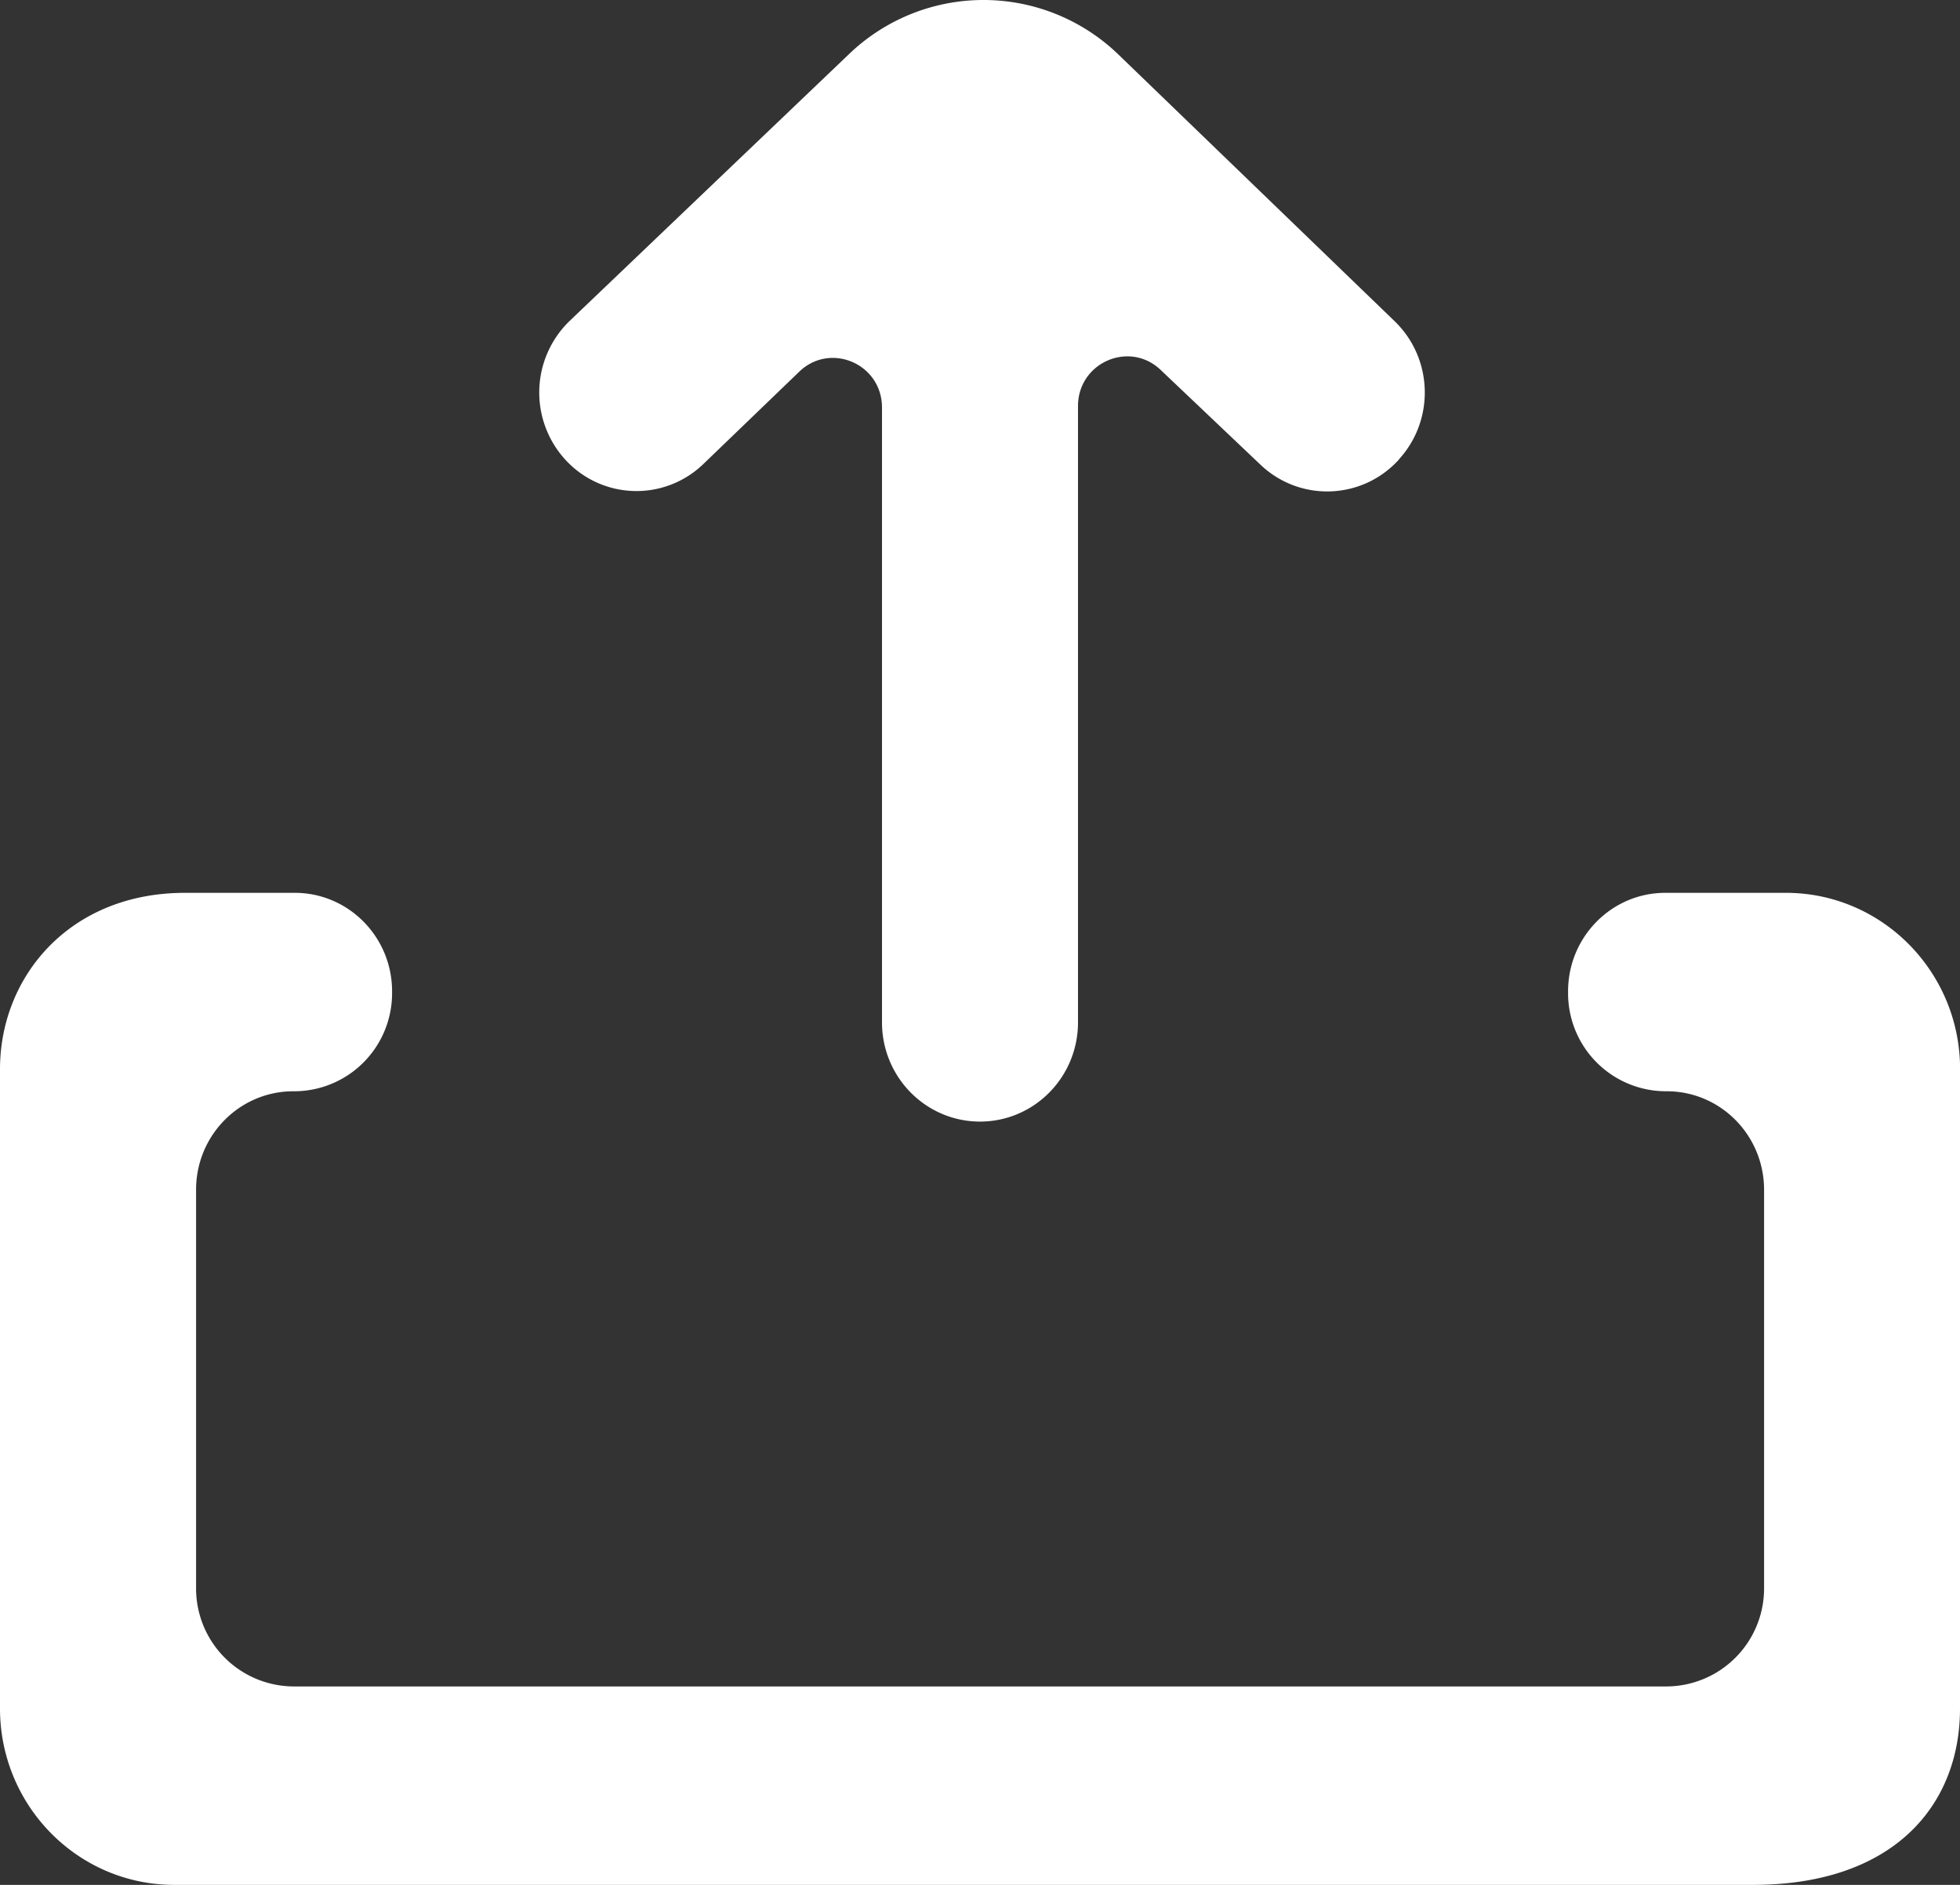 <svg width="26" height="25" viewBox="0 0 26 25" xmlns="http://www.w3.org/2000/svg">
    <rect x="0" y="0" width="26" height="25" fill="#333333" stroke="none"/>
    <path d="m18.556 6.095-.004.006c-.487.53-1.307.559-1.83.064l-1.327-1.26c-.416-.393-1.095-.094-1.095.481v8.174c0 .727-.582 1.316-1.3 1.316-.718 0-1.3-.589-1.3-1.316V5.406c0-.58-.685-.875-1.099-.475L9.335 6.15a1.278 1.278 0 0 1-1.833-.05 1.32 1.32 0 0 1 .056-1.845L11.261.719a2.576 2.576 0 0 1 3.579.008L18.5 4.26c.511.493.536 1.31.056 1.834zM26 22.661C26 23.947 25.116 25 23.254 25H2.311C1.035 25 0 23.953 0 22.66v-8.48c0-1.223.92-2.338 2.454-2.338H3.91c.712 0 1.291.584 1.291 1.307v.017a1.3 1.3 0 0 1-1.29 1.308h-.02c-.712 0-1.29.584-1.29 1.306v5.28a1.3 1.3 0 0 0 1.29 1.308h18.22a1.3 1.3 0 0 0 1.29-1.307v-5.28c0-.723-.578-1.307-1.29-1.307h-.02a1.3 1.3 0 0 1-1.29-1.308v-.017c0-.723.579-1.307 1.29-1.307h1.599c1.276 0 2.311 1.047 2.311 2.338v8.48z" fill="#FFF" fill-rule="evenodd"/>
</svg>
